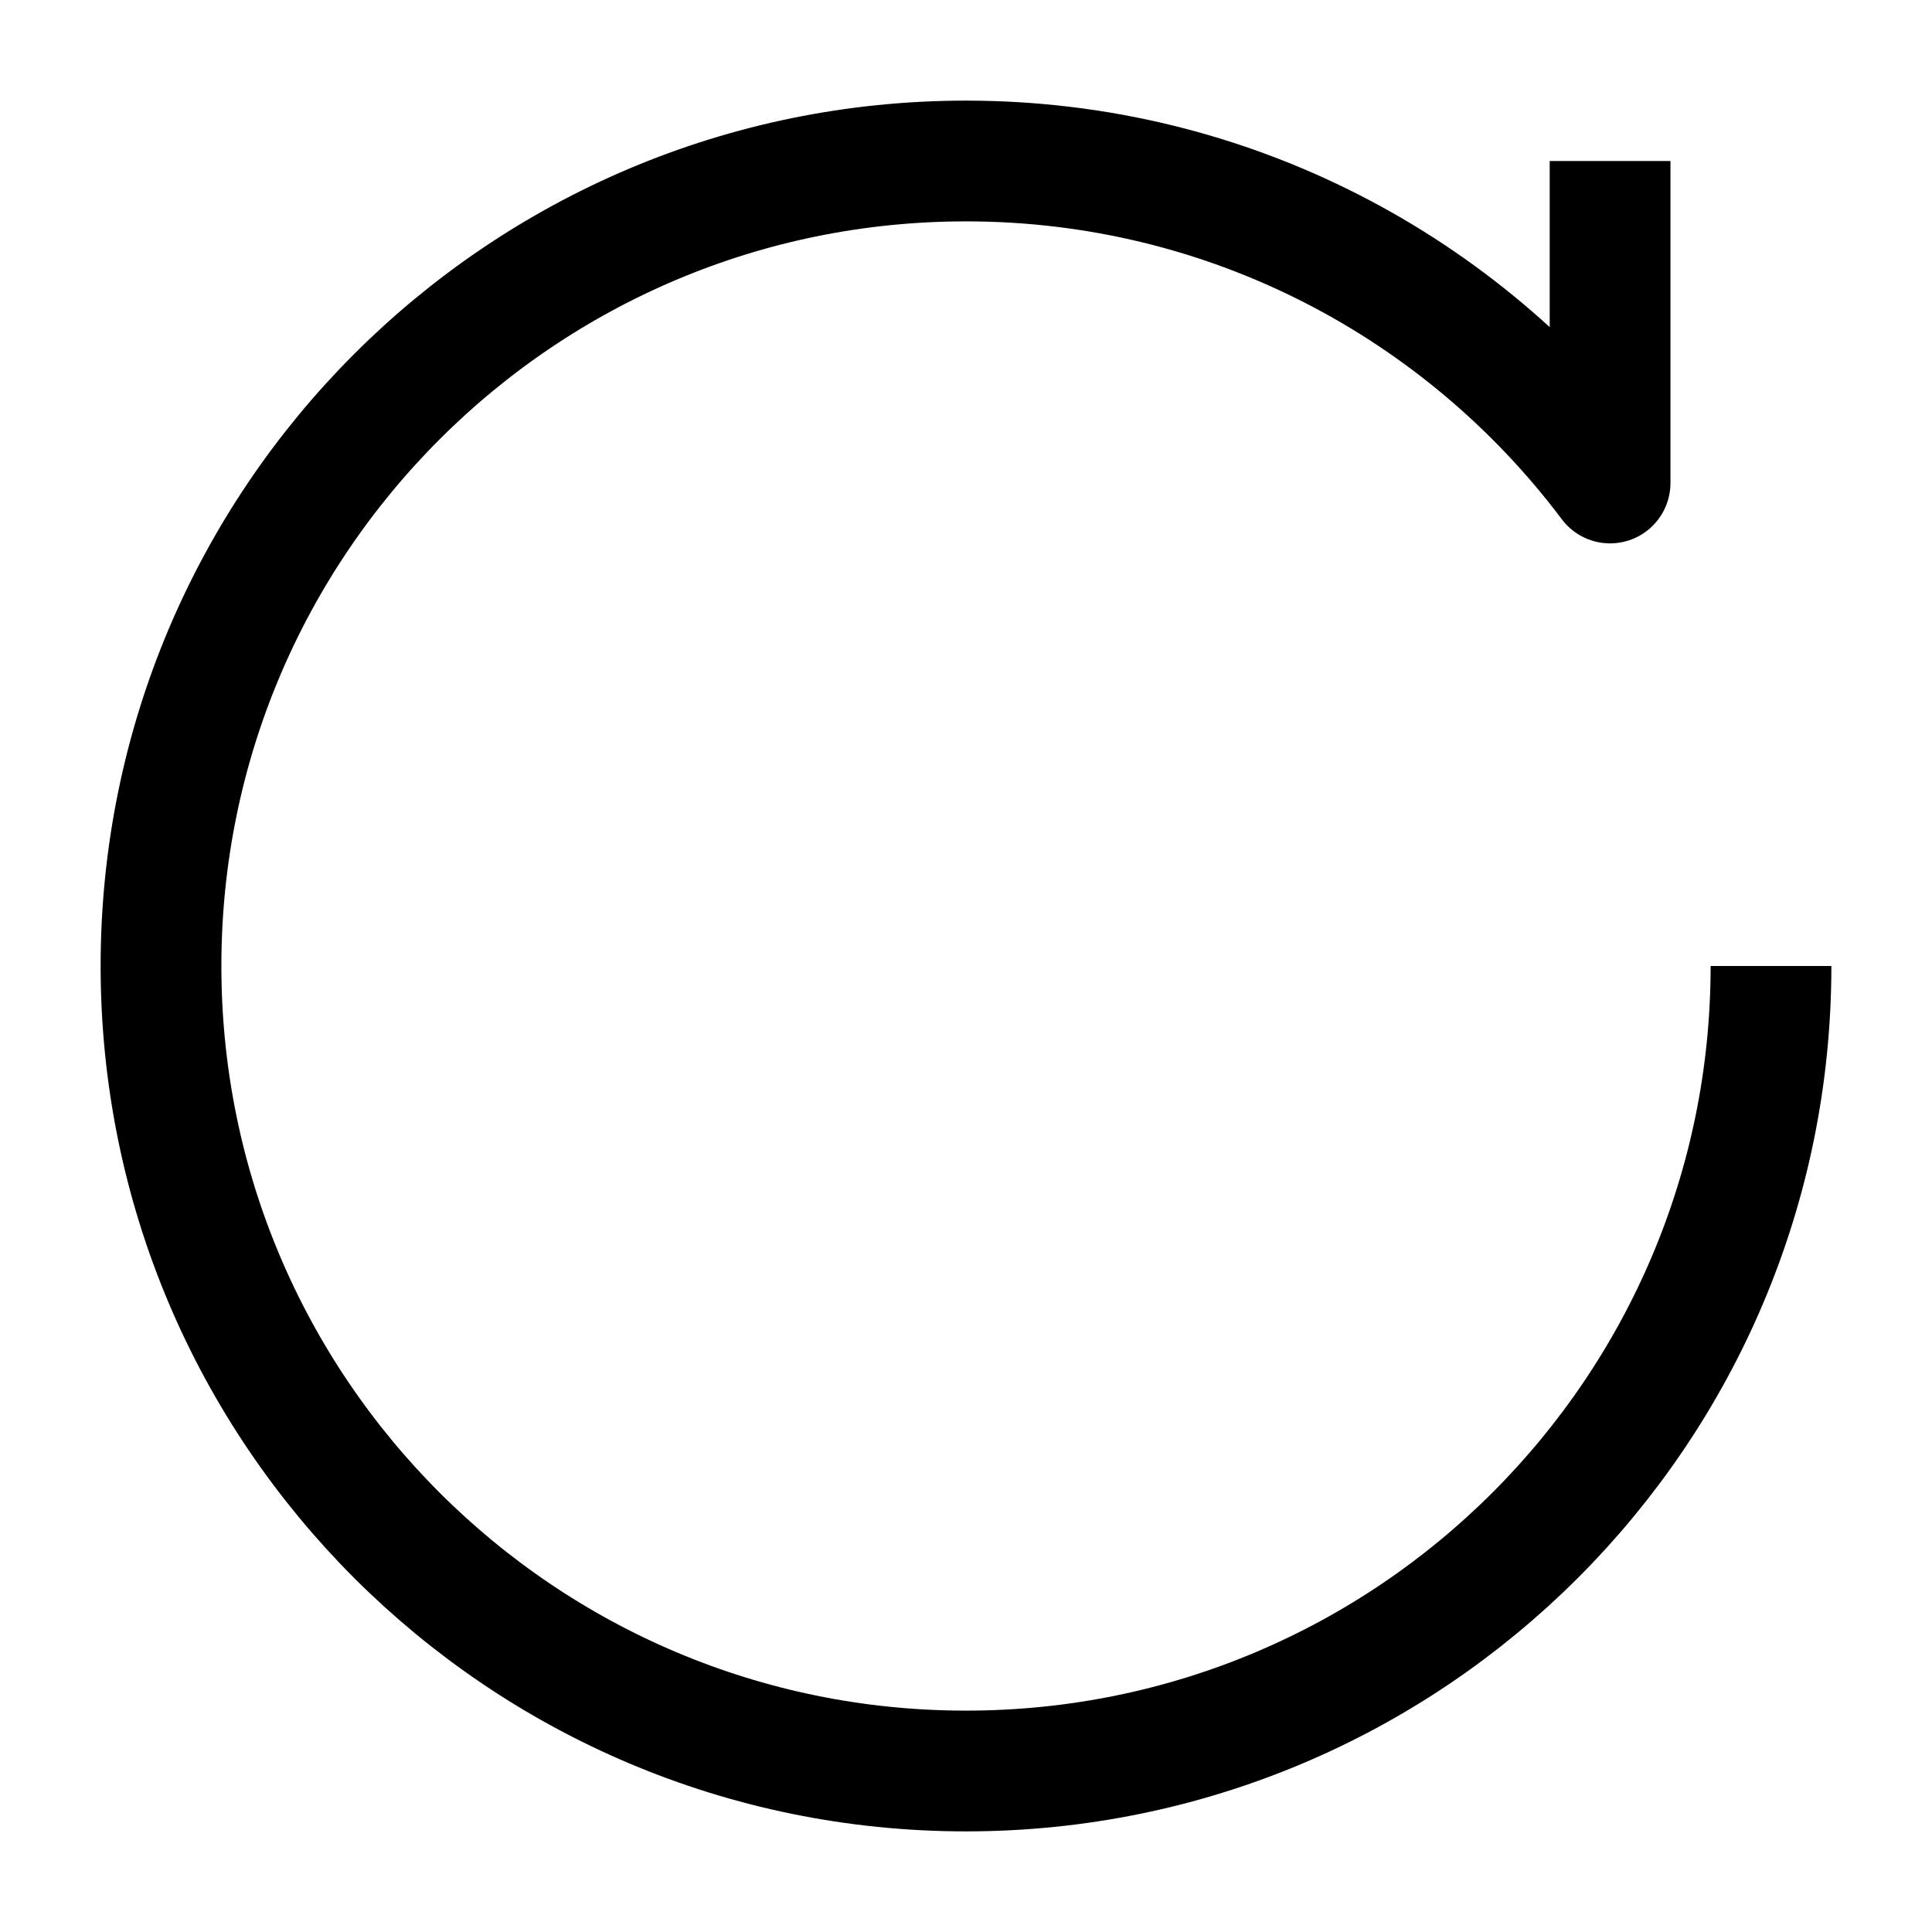 <svg width="24" height="24" viewBox="0 0 24 24" fill="none" xmlns="http://www.w3.org/2000/svg">
    <path d="M22 12C22 17.523 17.523 22 12 22C6.477 22 2 17.523 2 12C2 6.477 6.477 2 12 2C15.272 2 18.176 3.571 20.001 6V2" stroke="currentColor" stroke-width="1.5" stroke-linejoin="round"/>
</svg>
